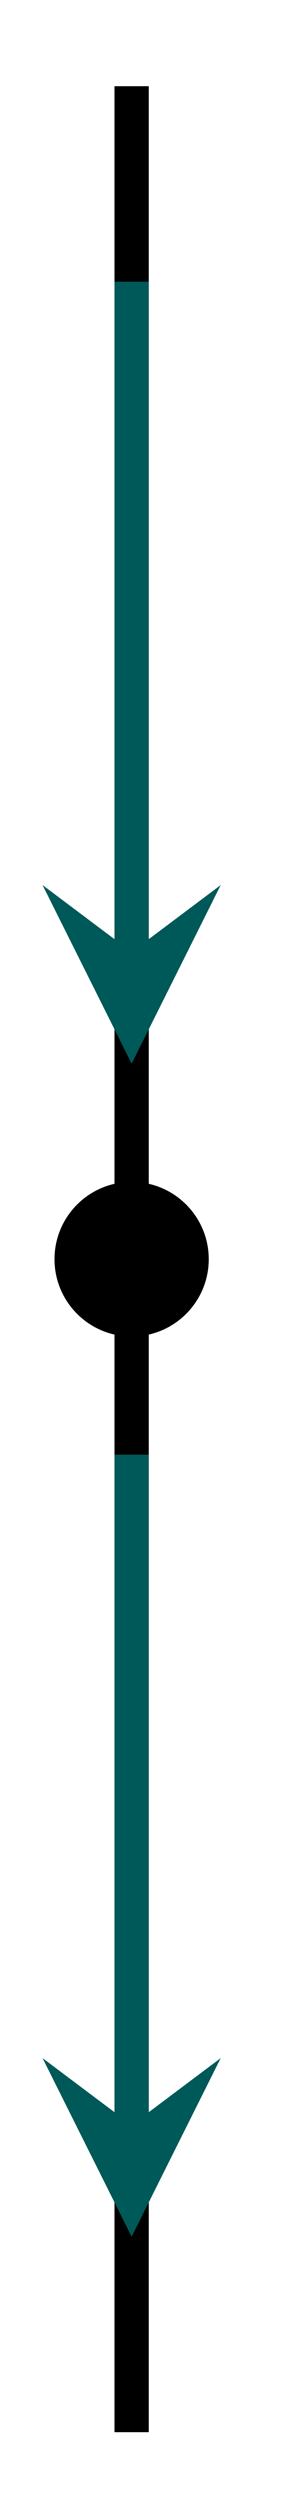 <svg xmlns="http://www.w3.org/2000/svg" xmlns:xlink="http://www.w3.org/1999/xlink" version="1.1" width="7" height="58" viewBox="0 0 7 58">
<path transform="matrix(1,0,0,-1,3.061,29.213)" stroke-width=".797" stroke-linecap="butt" stroke-miterlimit="10" stroke-linejoin="miter" fill="none" stroke="#000000" d="M0-27.213V27.213"/>
<path transform="matrix(1,0,0,-1,3.061,29.213)" d="M1.594 0C1.594 .88 .88 1.594 0 1.594-.88 1.594-1.594 .88-1.594 0-1.594-.88-.88-1.594 0-1.594 .88-1.594 1.594-.88 1.594 0ZM0 0"/>
<path transform="matrix(1,0,0,-1,3.061,29.213)" stroke-width=".399" stroke-linecap="butt" stroke-miterlimit="10" stroke-linejoin="miter" fill="none" stroke="#000000" d="M1.594 0C1.594 .88 .88 1.594 0 1.594-.88 1.594-1.594 .88-1.594 0-1.594-.88-.88-1.594 0-1.594 .88-1.594 1.594-.88 1.594 0ZM0 0"/>
<path transform="matrix(1,0,0,-1,3.061,29.213)" stroke-width=".797" stroke-linecap="butt" stroke-miterlimit="10" stroke-linejoin="miter" fill="none" stroke="#005959" d="M0 22.678V7.126"/>
<path transform="matrix(0,1,1,0,3.061,22.087)" d="M2.59 0-1.554 2.072 0 0-1.554-2.072" fill="#005959"/>
<path transform="matrix(1,0,0,-1,3.061,29.213)" stroke-width=".797" stroke-linecap="butt" stroke-miterlimit="10" stroke-linejoin="miter" fill="none" stroke="#005959" d="M0-4.535V-20.087"/>
<path transform="matrix(0,1,1,0,3.061,49.301)" d="M2.59 0-1.554 2.072 0 0-1.554-2.072" fill="#005959"/>
</svg>
